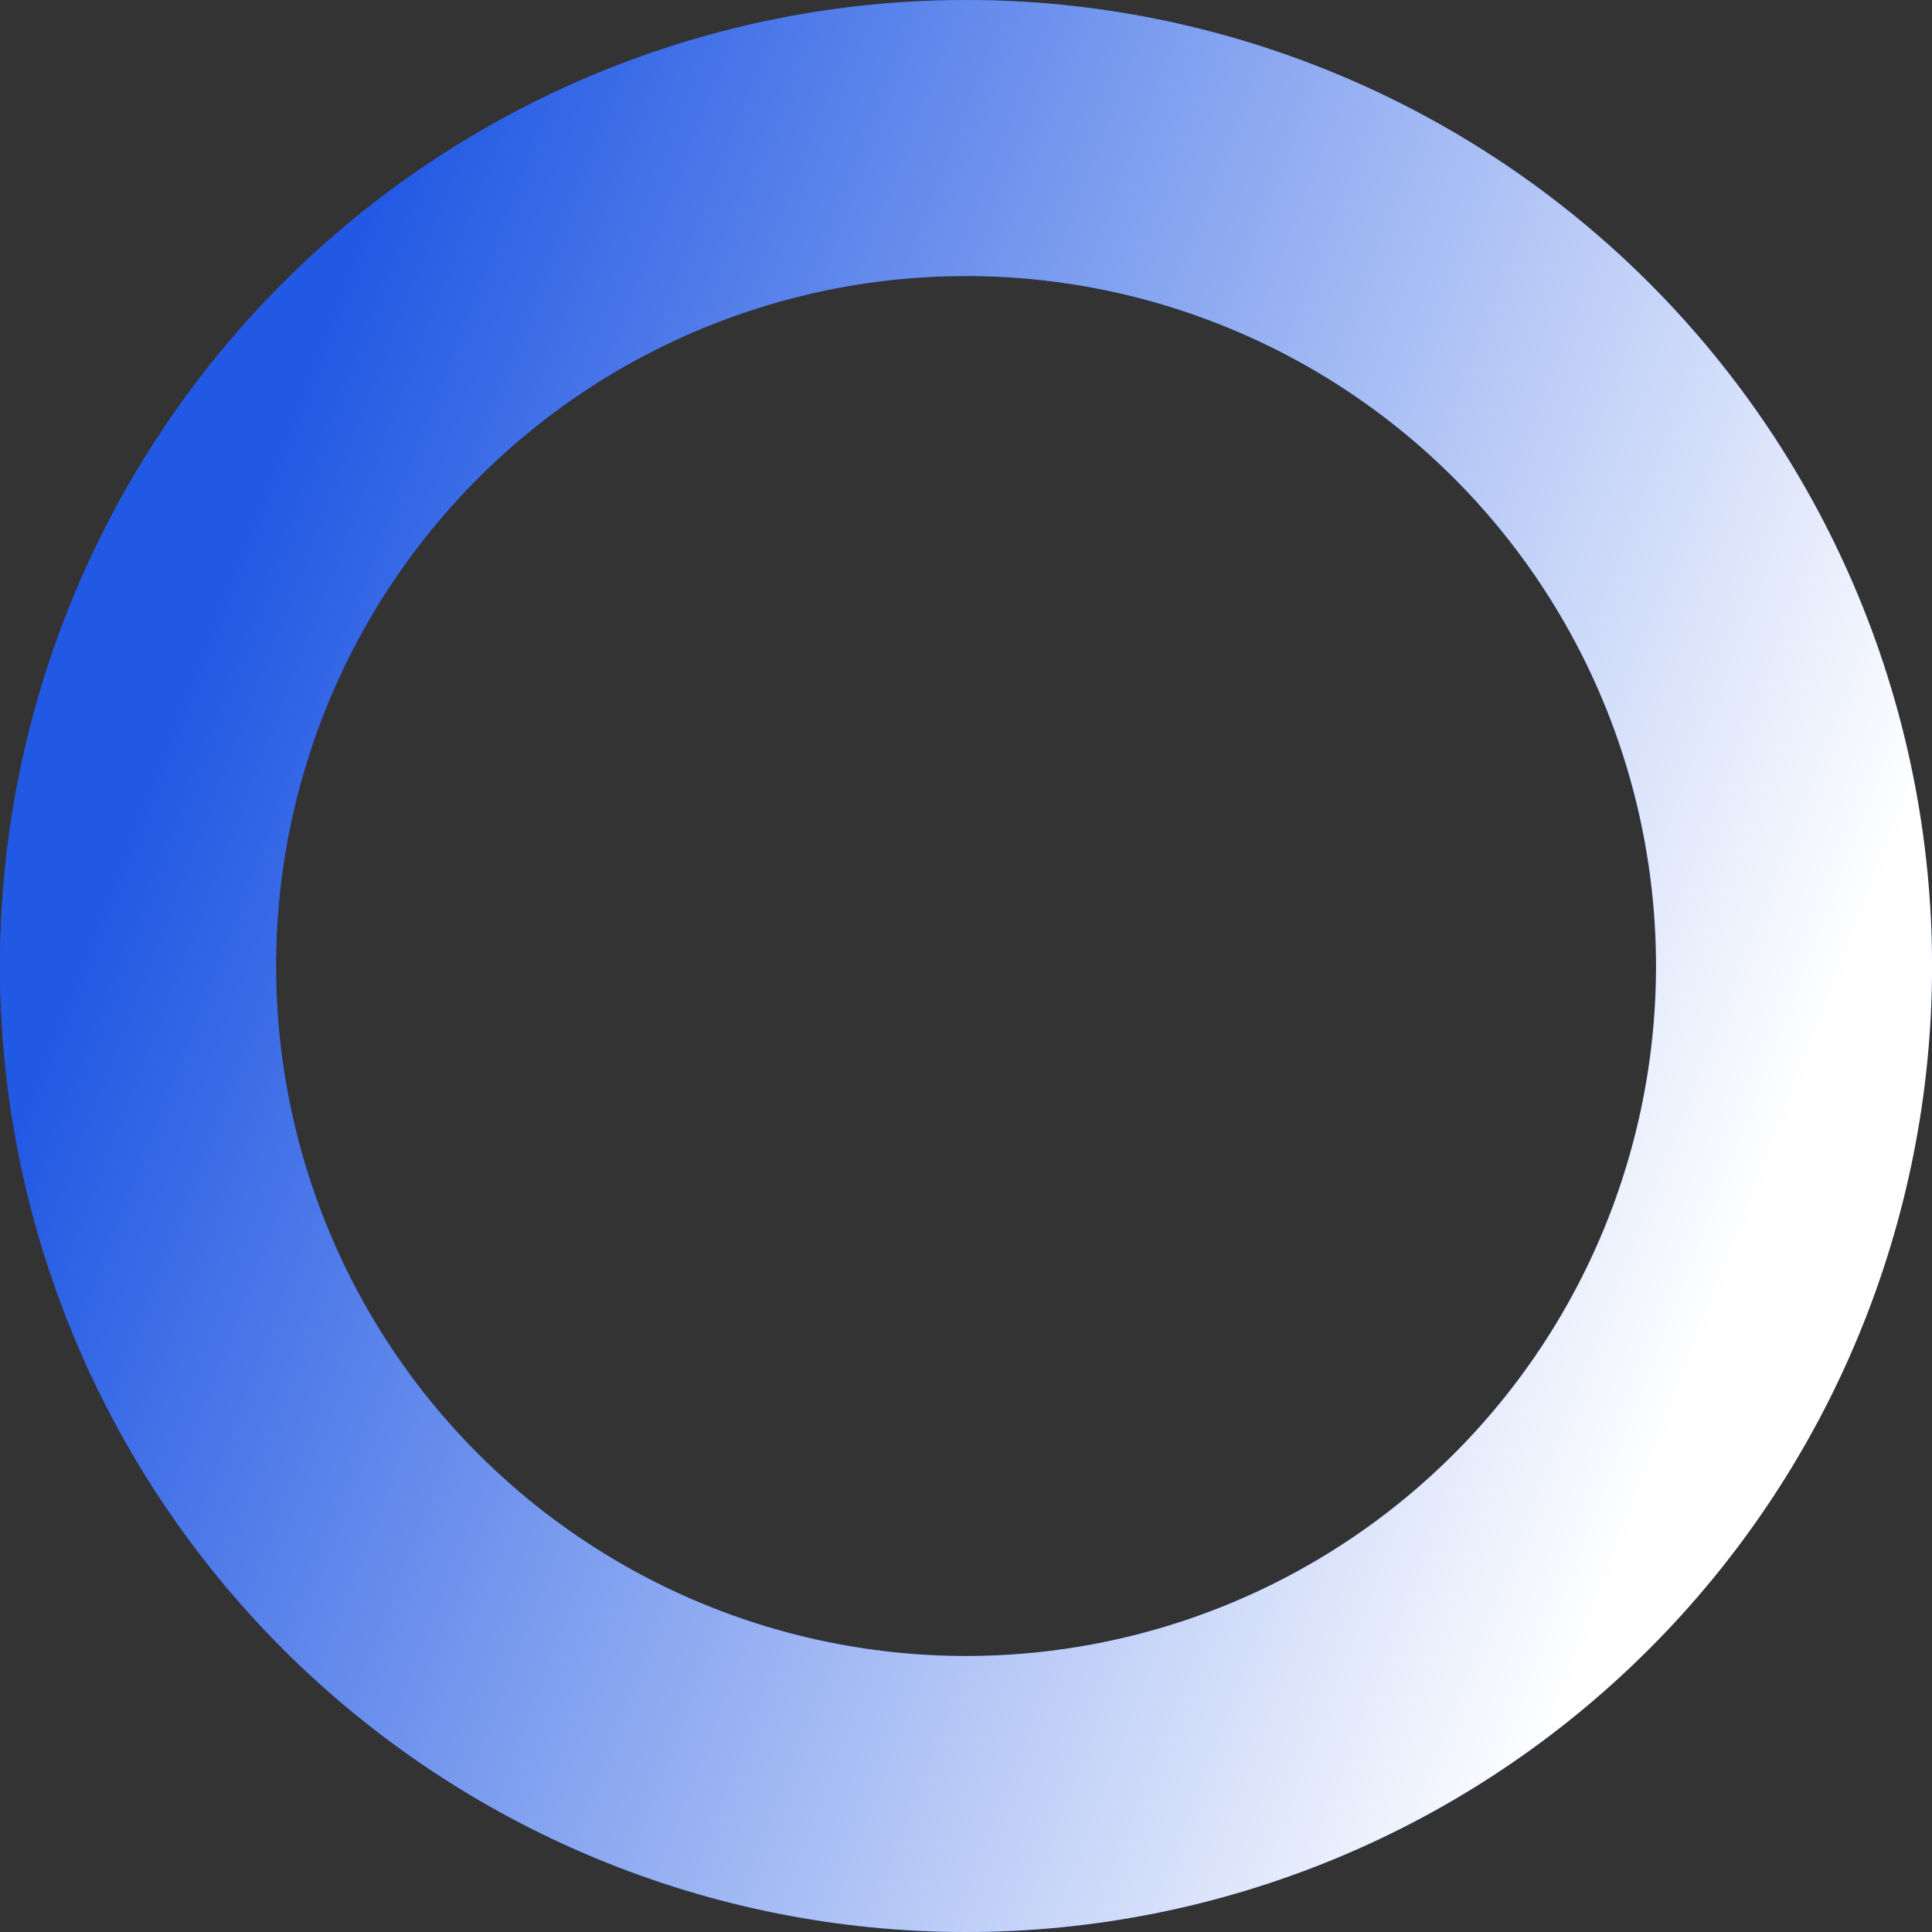 <svg width="56" height="56" viewBox="0 0 56 56" fill="none" xmlns="http://www.w3.org/2000/svg">
<rect x="0" y="0" width="56" height="56" fill="#333333" stroke="none"/>
<path d="M36.639 5.609C39.58 6.743 42.268 8.446 44.551 10.619C46.833 12.793 48.665 15.394 49.942 18.276C51.219 21.157 51.916 24.262 51.994 27.413C52.071 30.563 51.527 33.699 50.392 36.639C49.258 39.58 47.555 42.268 45.382 44.55C43.208 46.833 40.607 48.665 37.725 49.942C34.844 51.219 31.739 51.916 28.588 51.993C25.438 52.07 22.302 51.526 19.362 50.392C16.422 49.257 13.733 47.555 11.451 45.381C9.168 43.208 7.336 40.606 6.059 37.725C4.782 34.843 4.085 31.739 4.008 28.588C3.931 25.437 4.475 22.302 5.609 19.362C6.744 16.421 8.446 13.733 10.62 11.45C12.793 9.168 15.395 7.336 18.276 6.059C21.158 4.782 24.262 4.085 27.413 4.008C30.564 3.93 33.699 4.474 36.639 5.609L36.639 5.609Z" stroke="#2259E4" stroke-width="8"/>
<path d="M36.639 5.609C39.58 6.743 42.268 8.446 44.551 10.619C46.833 12.793 48.665 15.394 49.942 18.276C51.219 21.157 51.916 24.262 51.994 27.413C52.071 30.563 51.527 33.699 50.392 36.639C49.258 39.58 47.555 42.268 45.382 44.55C43.208 46.833 40.607 48.665 37.725 49.942C34.844 51.219 31.739 51.916 28.588 51.993C25.438 52.07 22.302 51.526 19.362 50.392C16.422 49.257 13.733 47.555 11.451 45.381C9.168 43.208 7.336 40.606 6.059 37.725C4.782 34.843 4.085 31.739 4.008 28.588C3.931 25.437 4.475 22.302 5.609 19.362C6.744 16.421 8.446 13.733 10.62 11.45C12.793 9.168 15.395 7.336 18.276 6.059C21.158 4.782 24.262 4.085 27.413 4.008C30.564 3.93 33.699 4.474 36.639 5.609L36.639 5.609Z" stroke="url(#paint0_linear_121_9309)" stroke-width="8" stroke-linecap="square"/>
<defs>
<linearGradient id="paint0_linear_121_9309" x1="5.609" y1="19.362" x2="50.392" y2="36.639" gradientUnits="userSpaceOnUse">
<stop stop-color="#2259E4"/>
<stop offset="1" stop-color="white"/>
</linearGradient>
</defs>
</svg>
